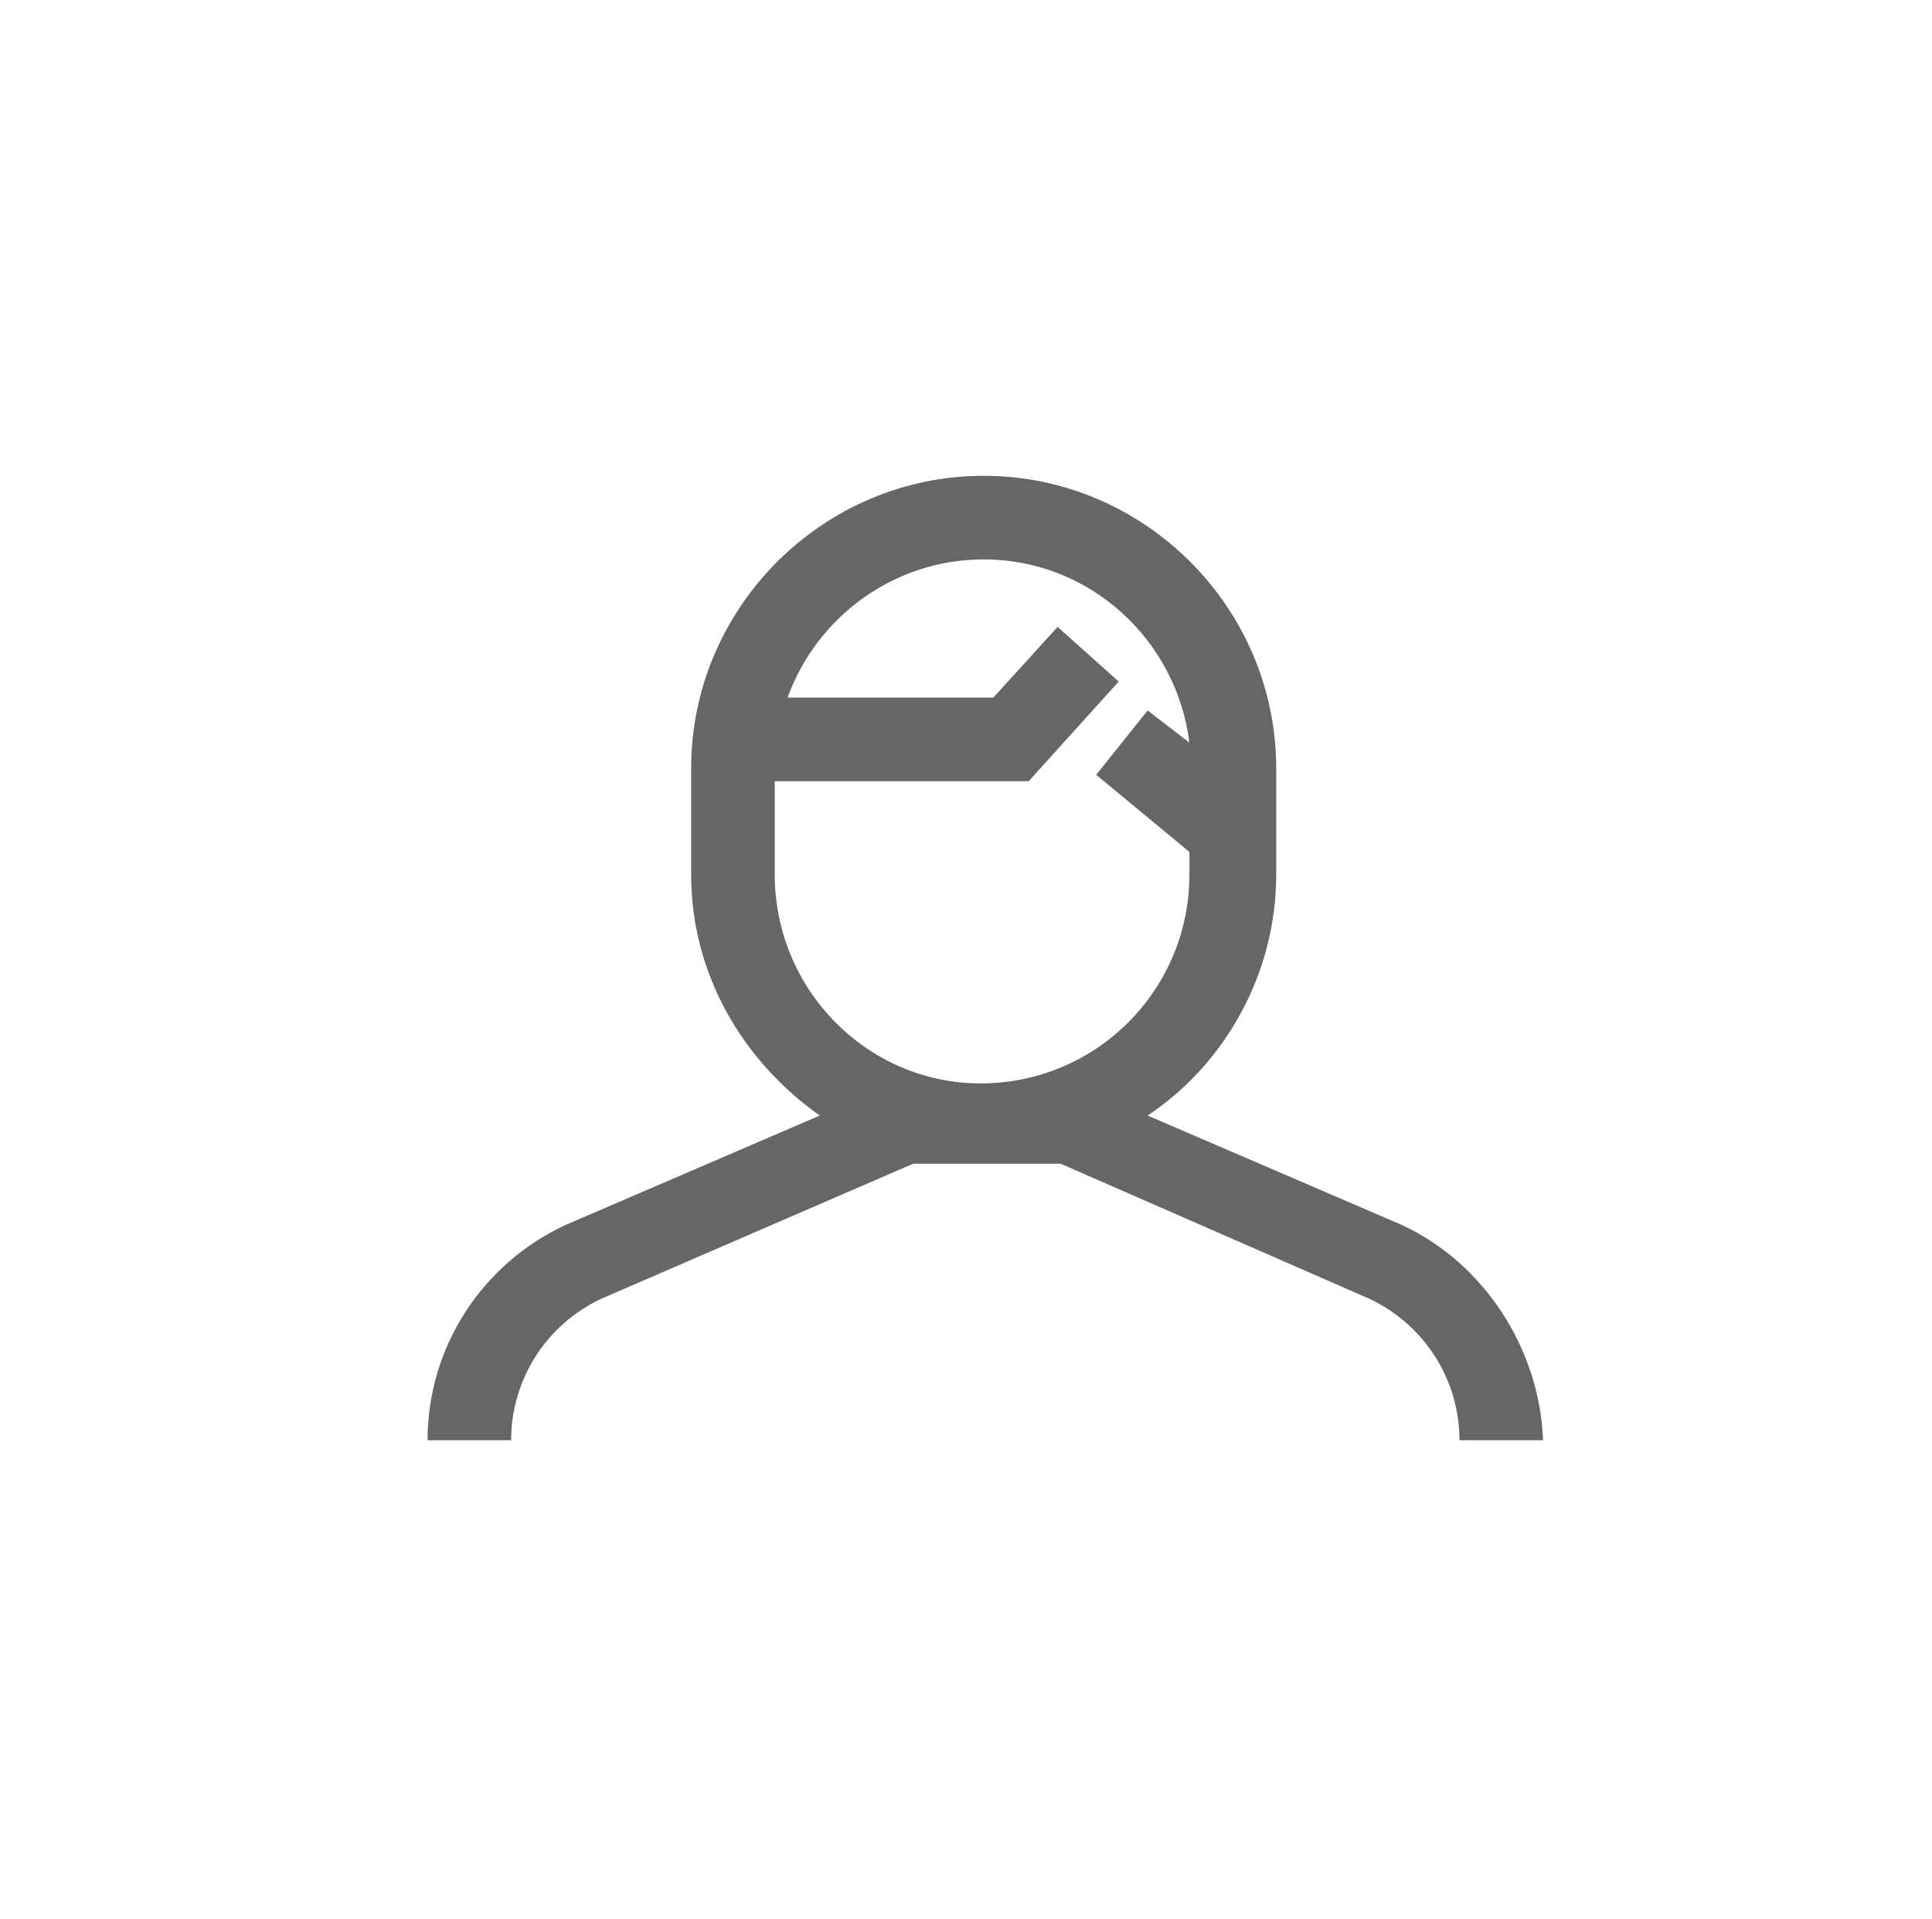 <?xml version="1.0" encoding="utf-8"?>
<!-- Generator: Adobe Illustrator 23.0.5, SVG Export Plug-In . SVG Version: 6.00 Build 0)  -->
<svg version="1.1" id="Layer_1" xmlns="http://www.w3.org/2000/svg" xmlns:xlink="http://www.w3.org/1999/xlink" x="0px" y="0px"
	 viewBox="0 0 60.1 59.7" style="enable-background:new 0 0 60.1 59.7;" xml:space="preserve">
<style type="text/css">
	.st0{fill:#666666;}
</style>
<path class="st0" d="M43.6,38.1l-7.9-3.4c2.4-1.6,4-4.4,4-7.5v-3.3c0-5-4.1-9.1-9.1-9.1c-5,0-9.1,4.1-9.1,9.1v3.3
	c0,3.1,1.6,5.8,4,7.5l-7.9,3.4c-2.6,1.2-4.3,3.8-4.3,6.7h2.6c0-1.9,1.1-3.6,2.8-4.4l9.7-4.2h4.6l9.6,4.2c1.7,0.8,2.8,2.5,2.8,4.4
	h2.6C47.9,42,46.2,39.3,43.6,38.1z M24.1,27.2v-2.9H32l2.8-3.1l-1.9-1.7l-2,2.2h-6.4c0.9-2.5,3.3-4.3,6.1-4.3c3.3,0,6,2.5,6.4,5.7
	l-1.3-1l-1.6,2l2.9,2.4v0.7c0,3.6-2.9,6.5-6.5,6.5C27,33.7,24.1,30.8,24.1,27.2z"/>
</svg>
